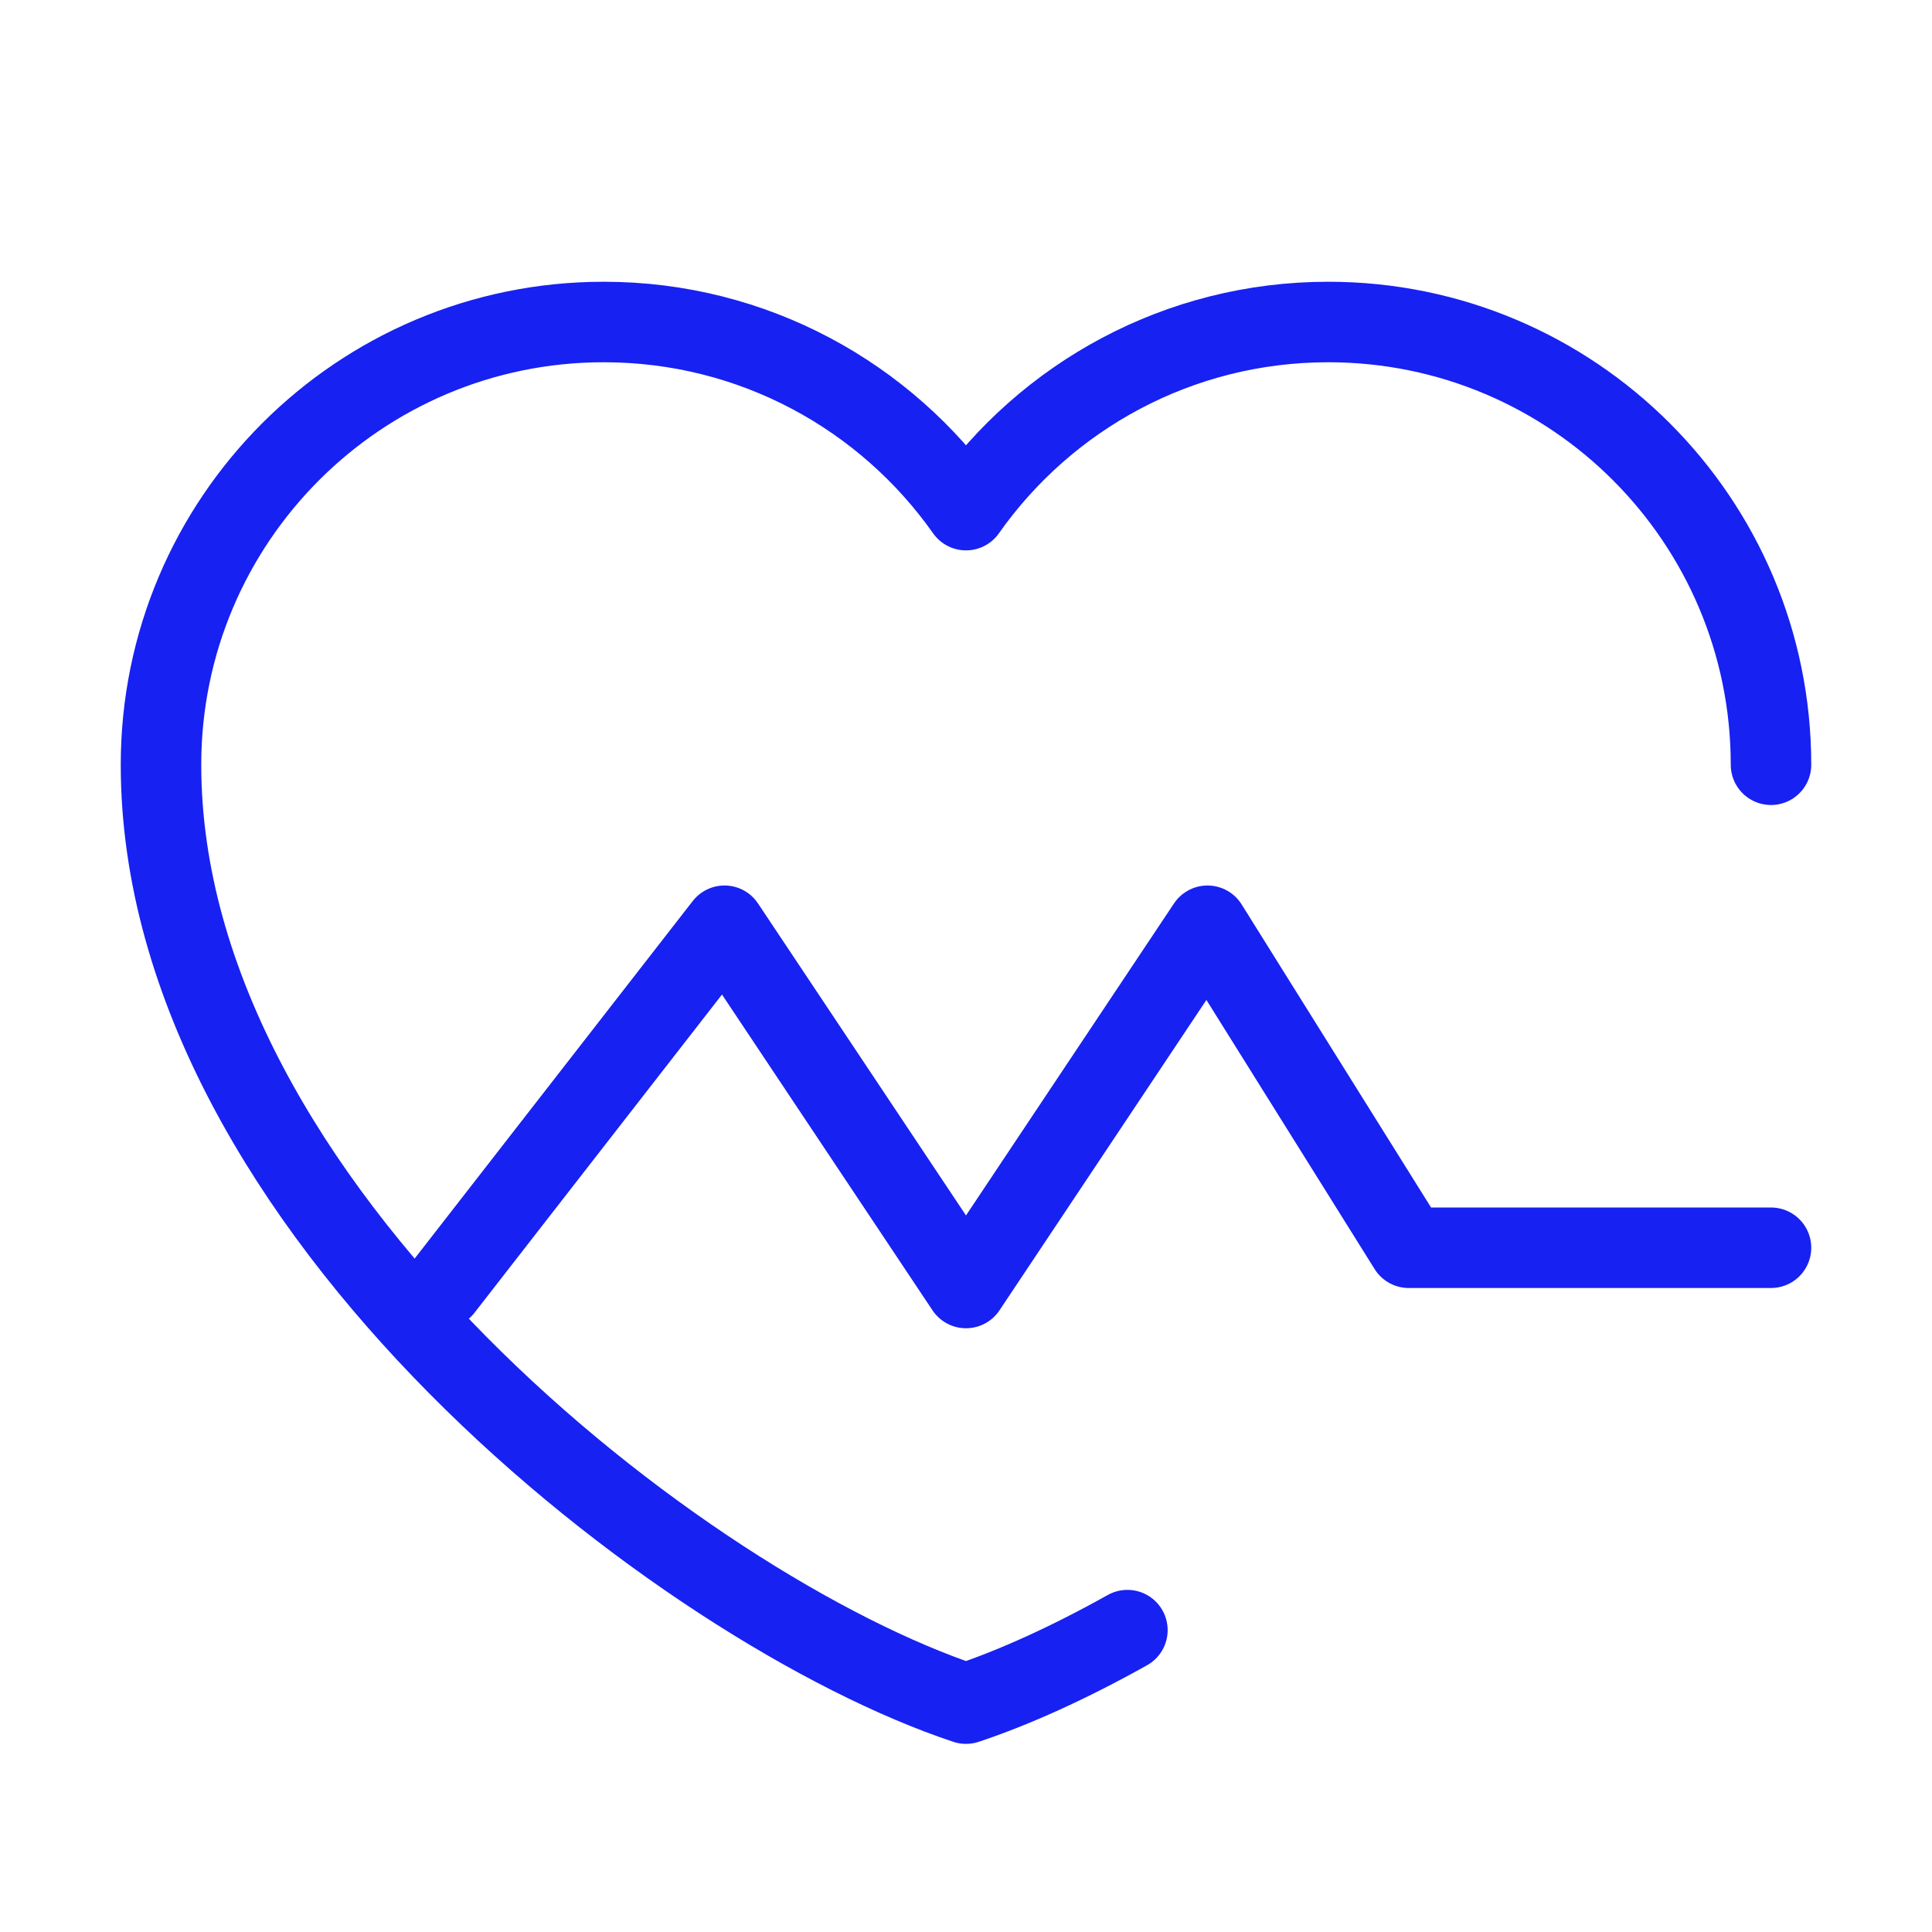 <?xml version="1.0" encoding="UTF-8"?><svg width="24" height="24" viewBox="0 0 48 48" fill="none" xmlns="http://www.w3.org/2000/svg"><path d="M11 32L18 23L24 32L30 23L35 31H44" stroke="#1721F1" stroke-width="2" stroke-miterlimit="2" stroke-linecap="round" stroke-linejoin="round"/><path d="M44 19C44 12.925 39.075 8 33 8C29.28 8 25.991 9.847 24 12.674C22.009 9.847 18.72 8 15 8C8.925 8 4 12.925 4 19C4 30 17 40 24 42.326C25.194 41.929 26.562 41.31 28.01 40.5" stroke="#1721F1" stroke-width="2" stroke-linecap="round" stroke-linejoin="round"/></svg>
